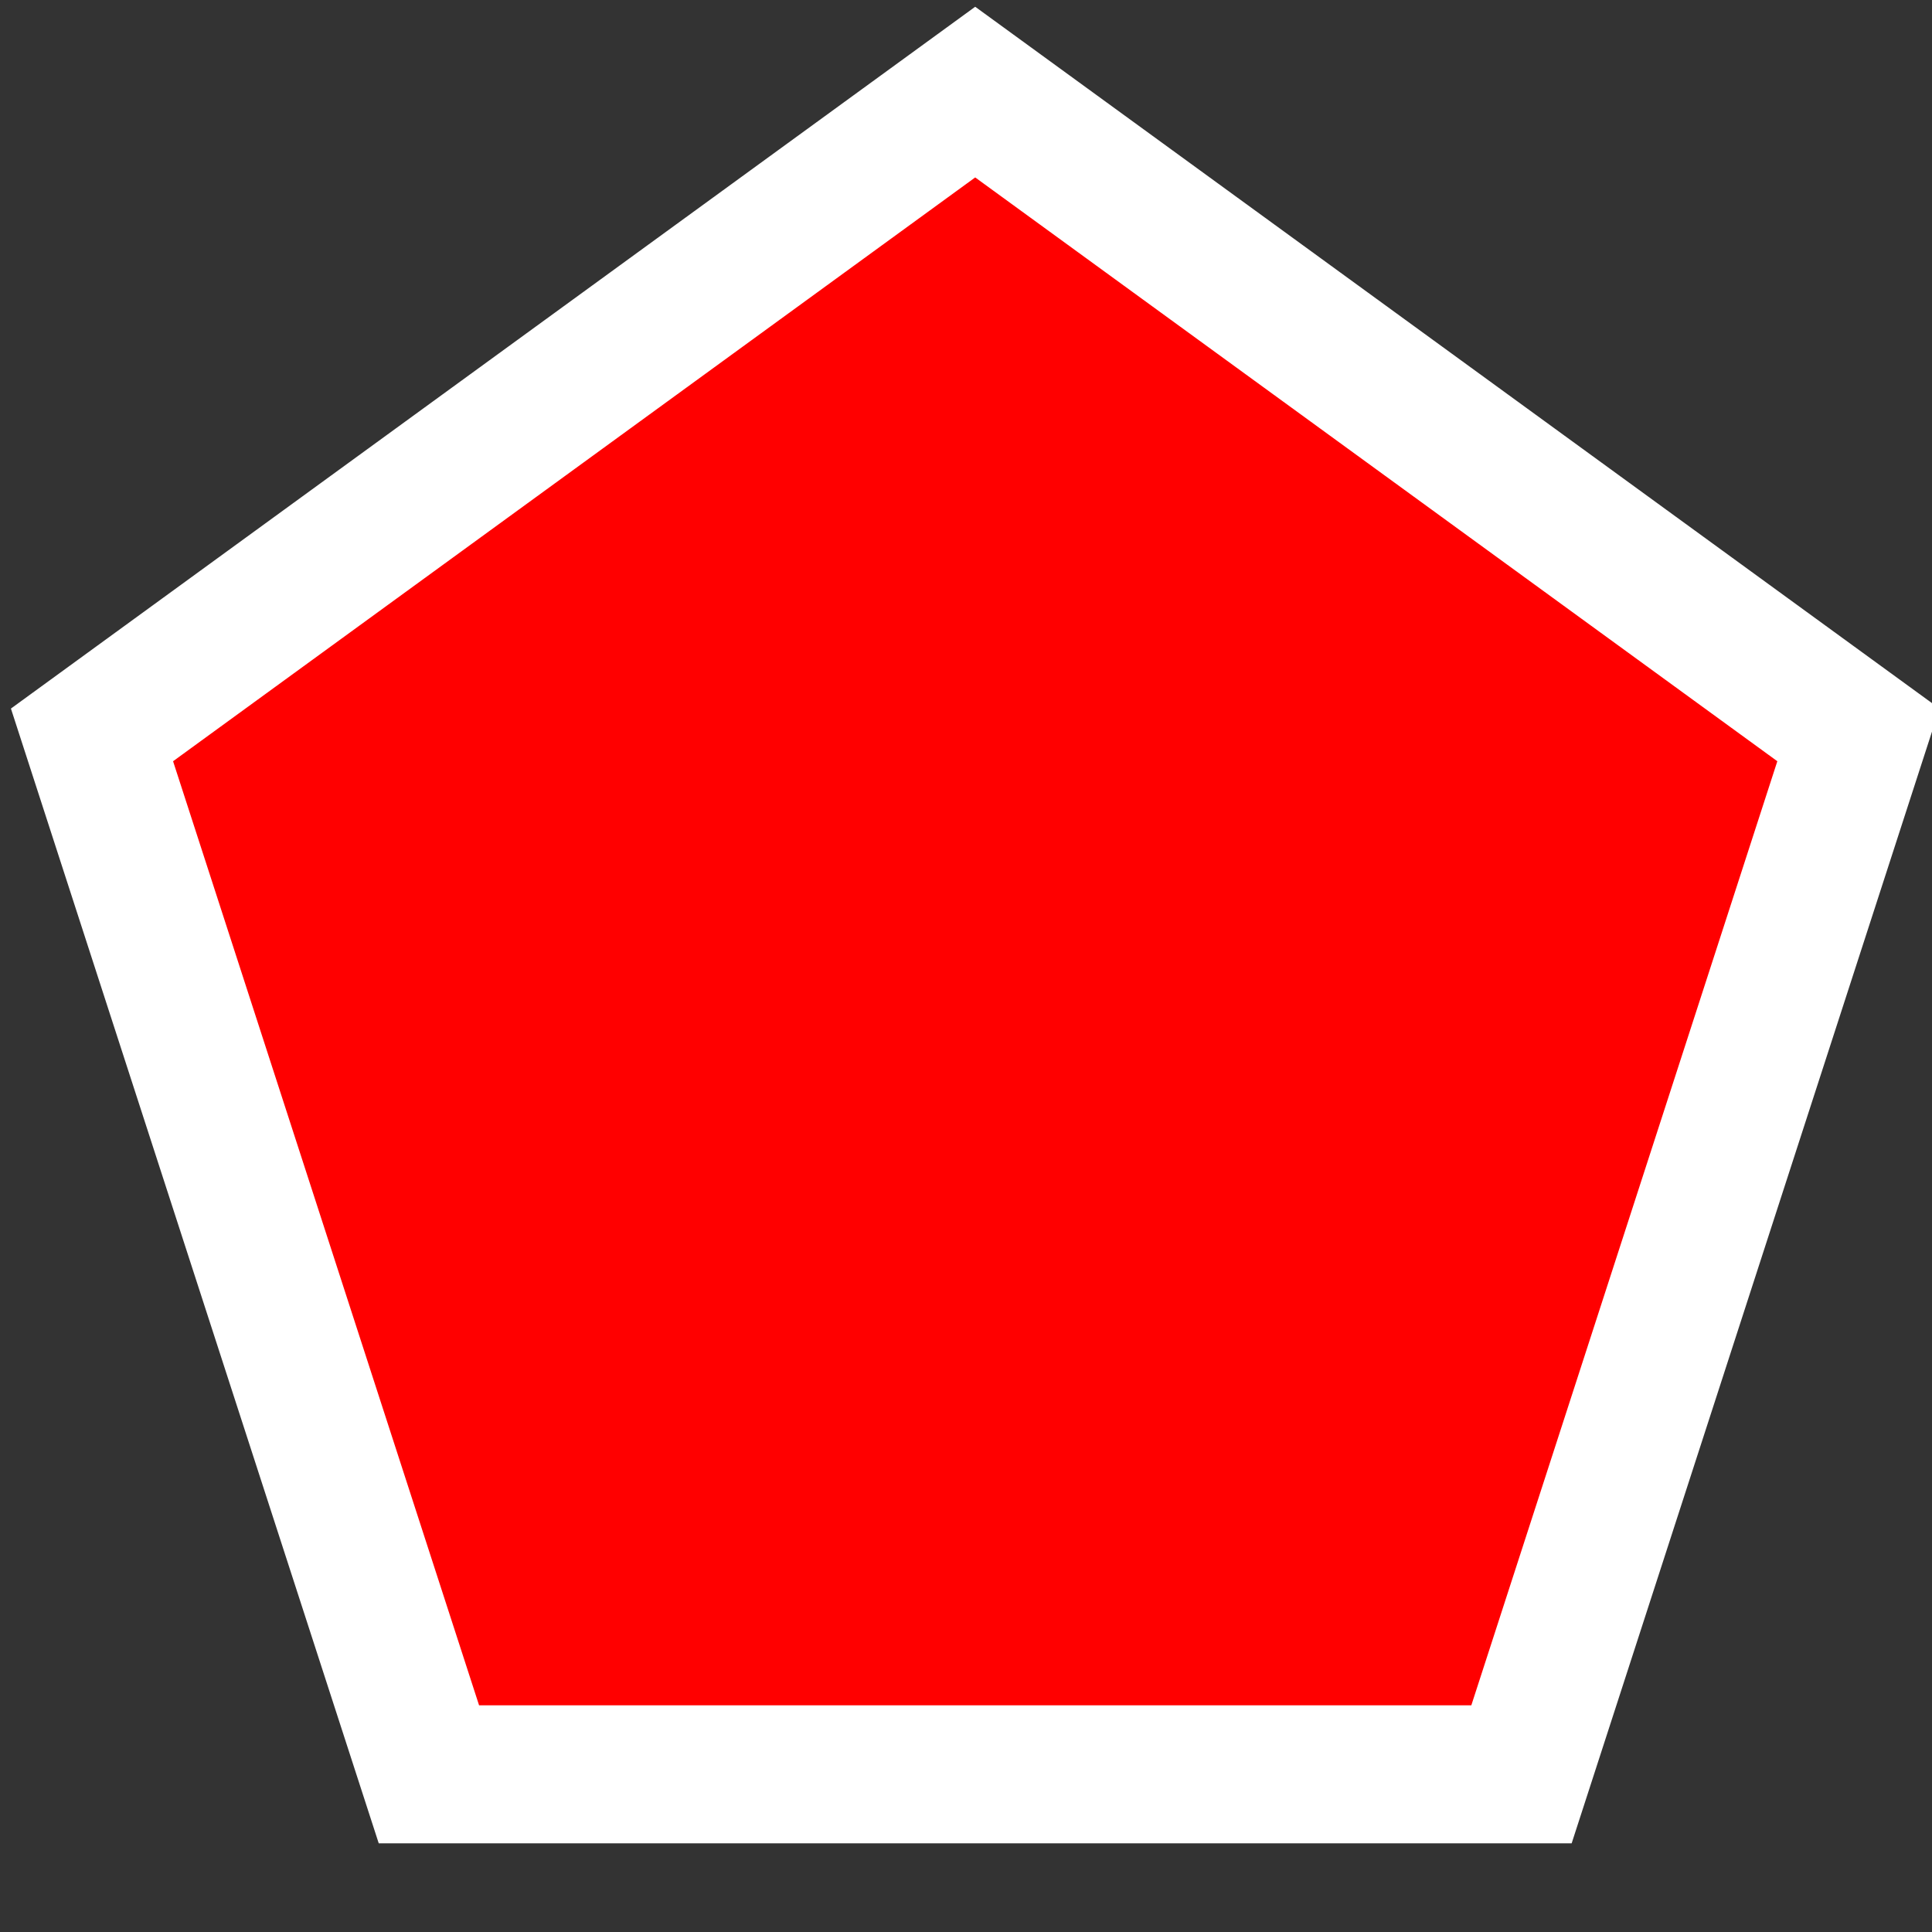 <svg height="21" viewBox="0 0 21 21" width="21" xmlns="http://www.w3.org/2000/svg"><rect x="0" y="0" width="21" height="21" fill="#333333" stroke="none"/><path d="m4.662 19.286-3.662-11.298 9.6-6.987 9.6 6.987-3.662 11.298z" fill="#f00" stroke="#fff" stroke-width="1.5"/></svg>